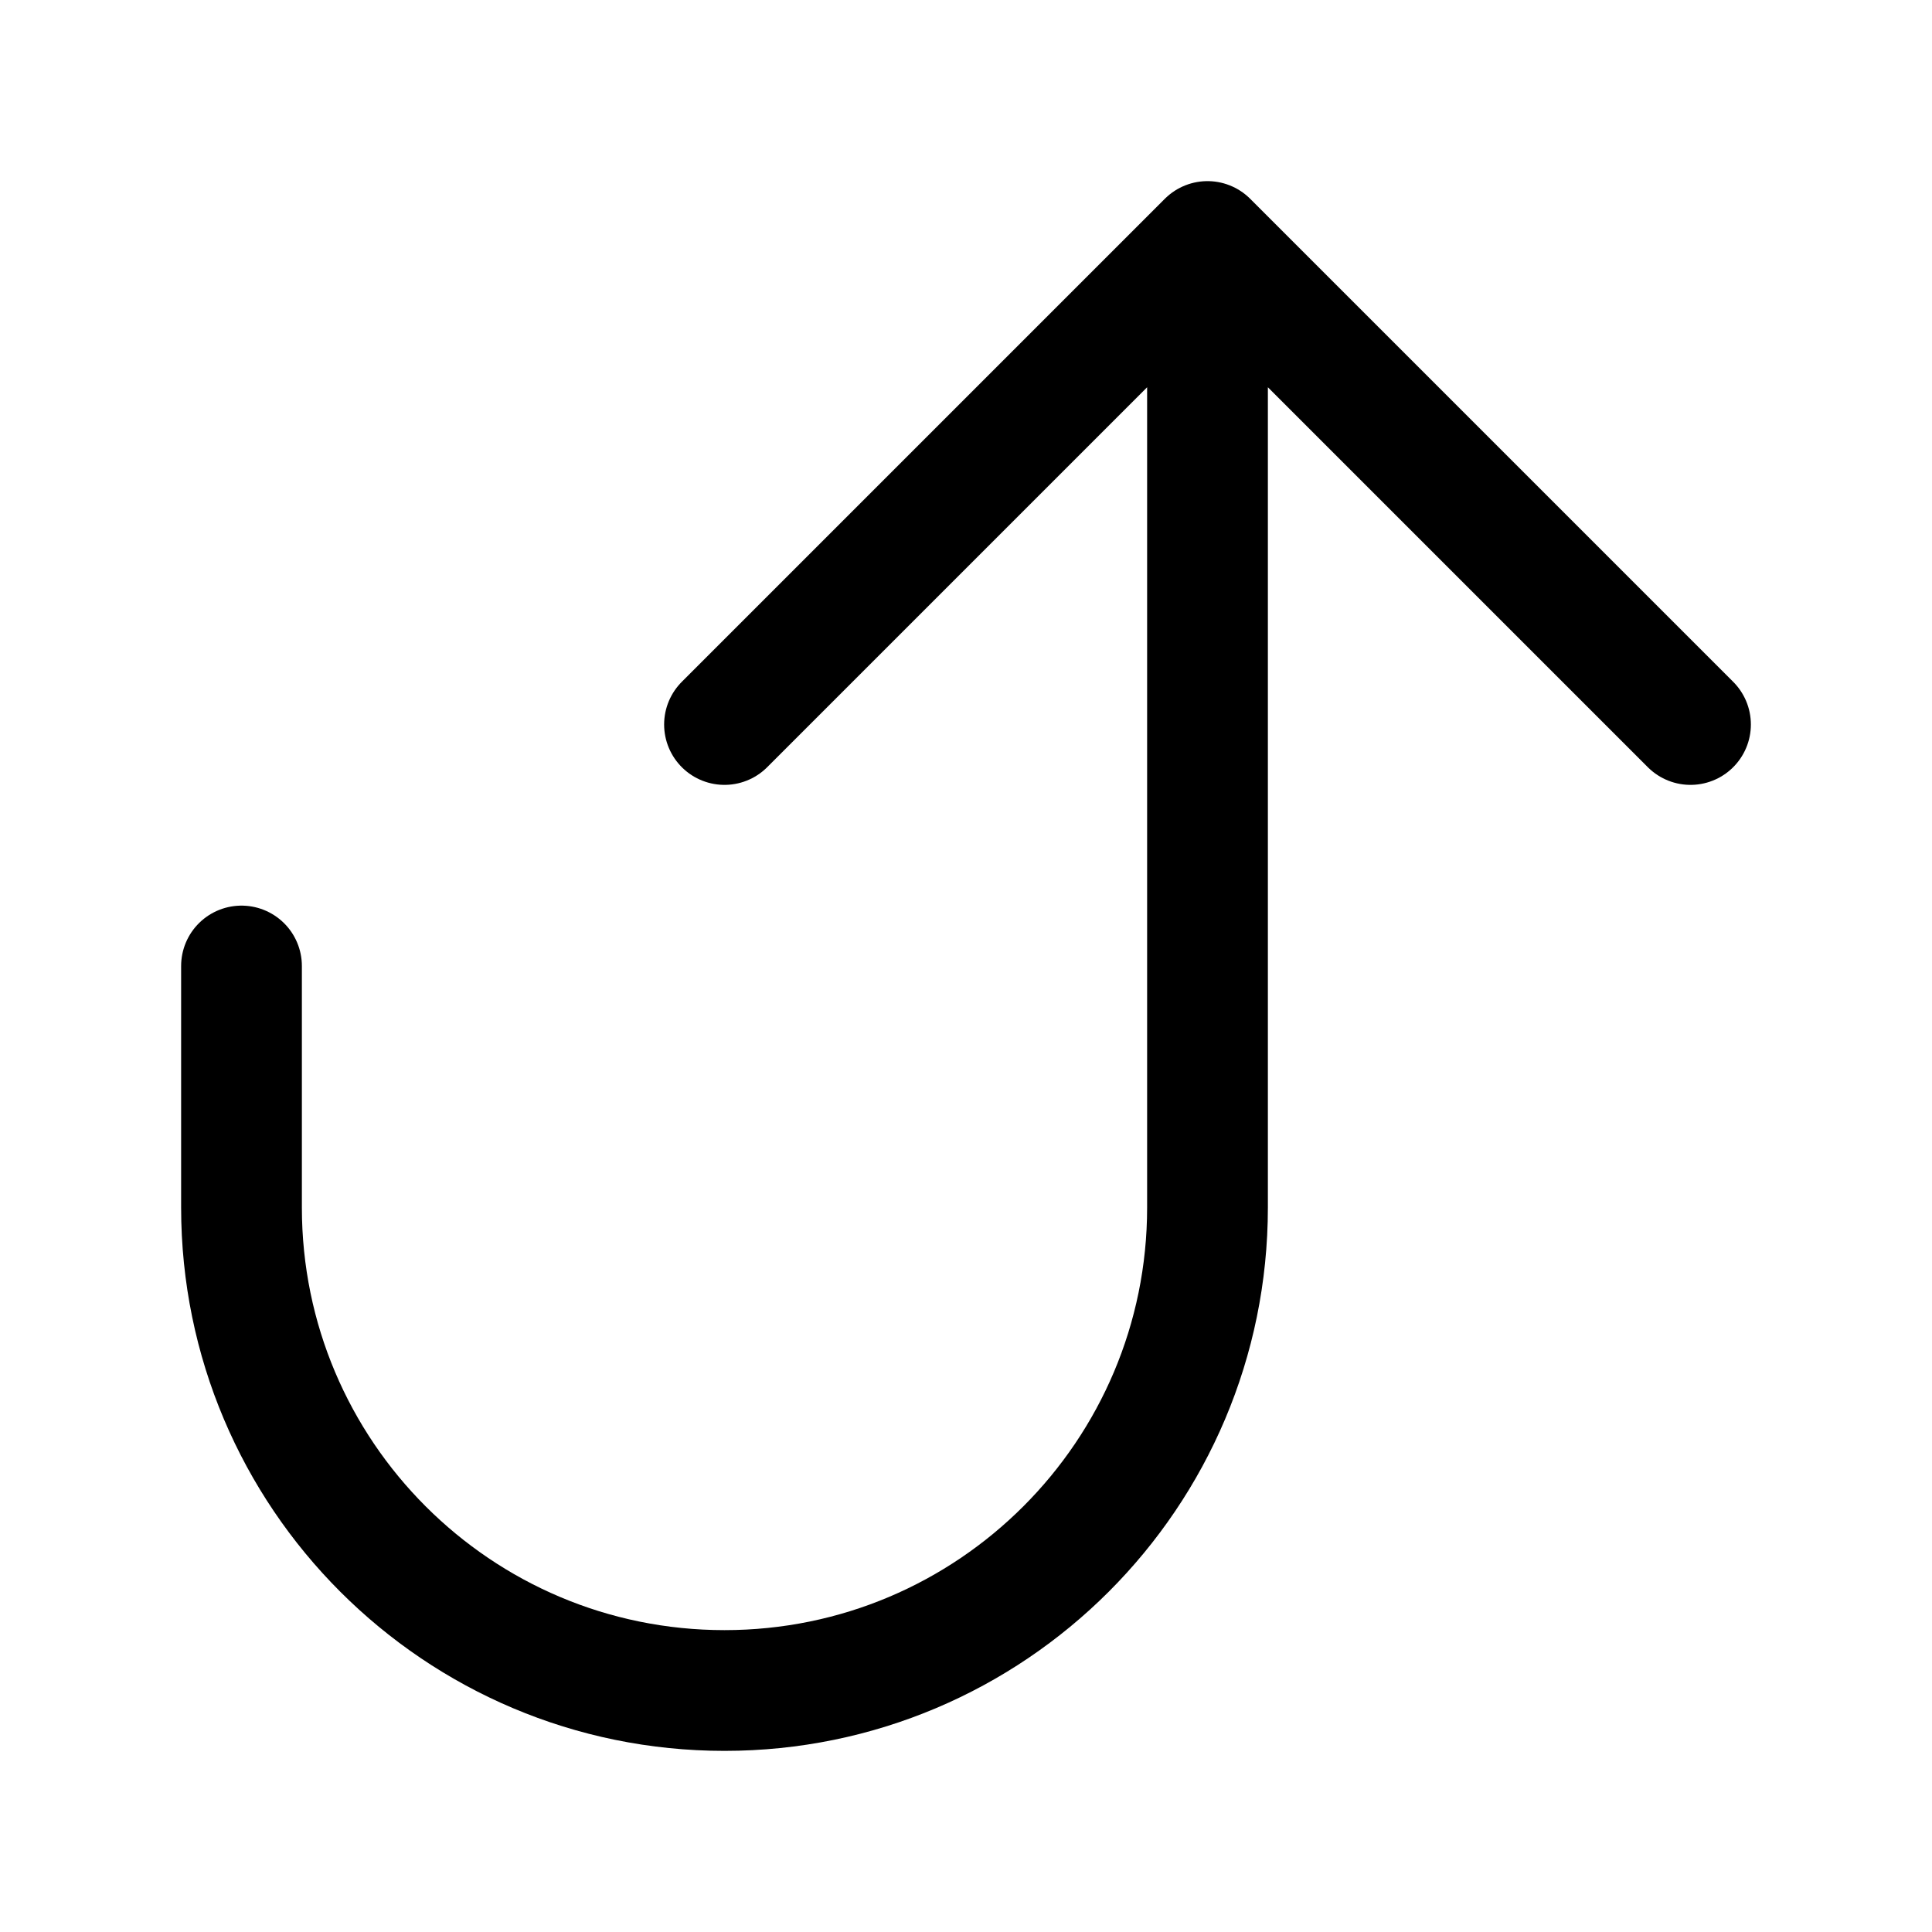 <svg viewBox="0 0 24 24" fill="none" xmlns="http://www.w3.org/2000/svg"><path d="M9 9L15 3M15 3L21 9M15 3L15 15C15 18.314 12.314 21 9 21C5.686 21 3 18.314 3 15L3 12" stroke="currentColor" stroke-width="1.5" stroke-linecap="round" stroke-linejoin="round"/></svg>